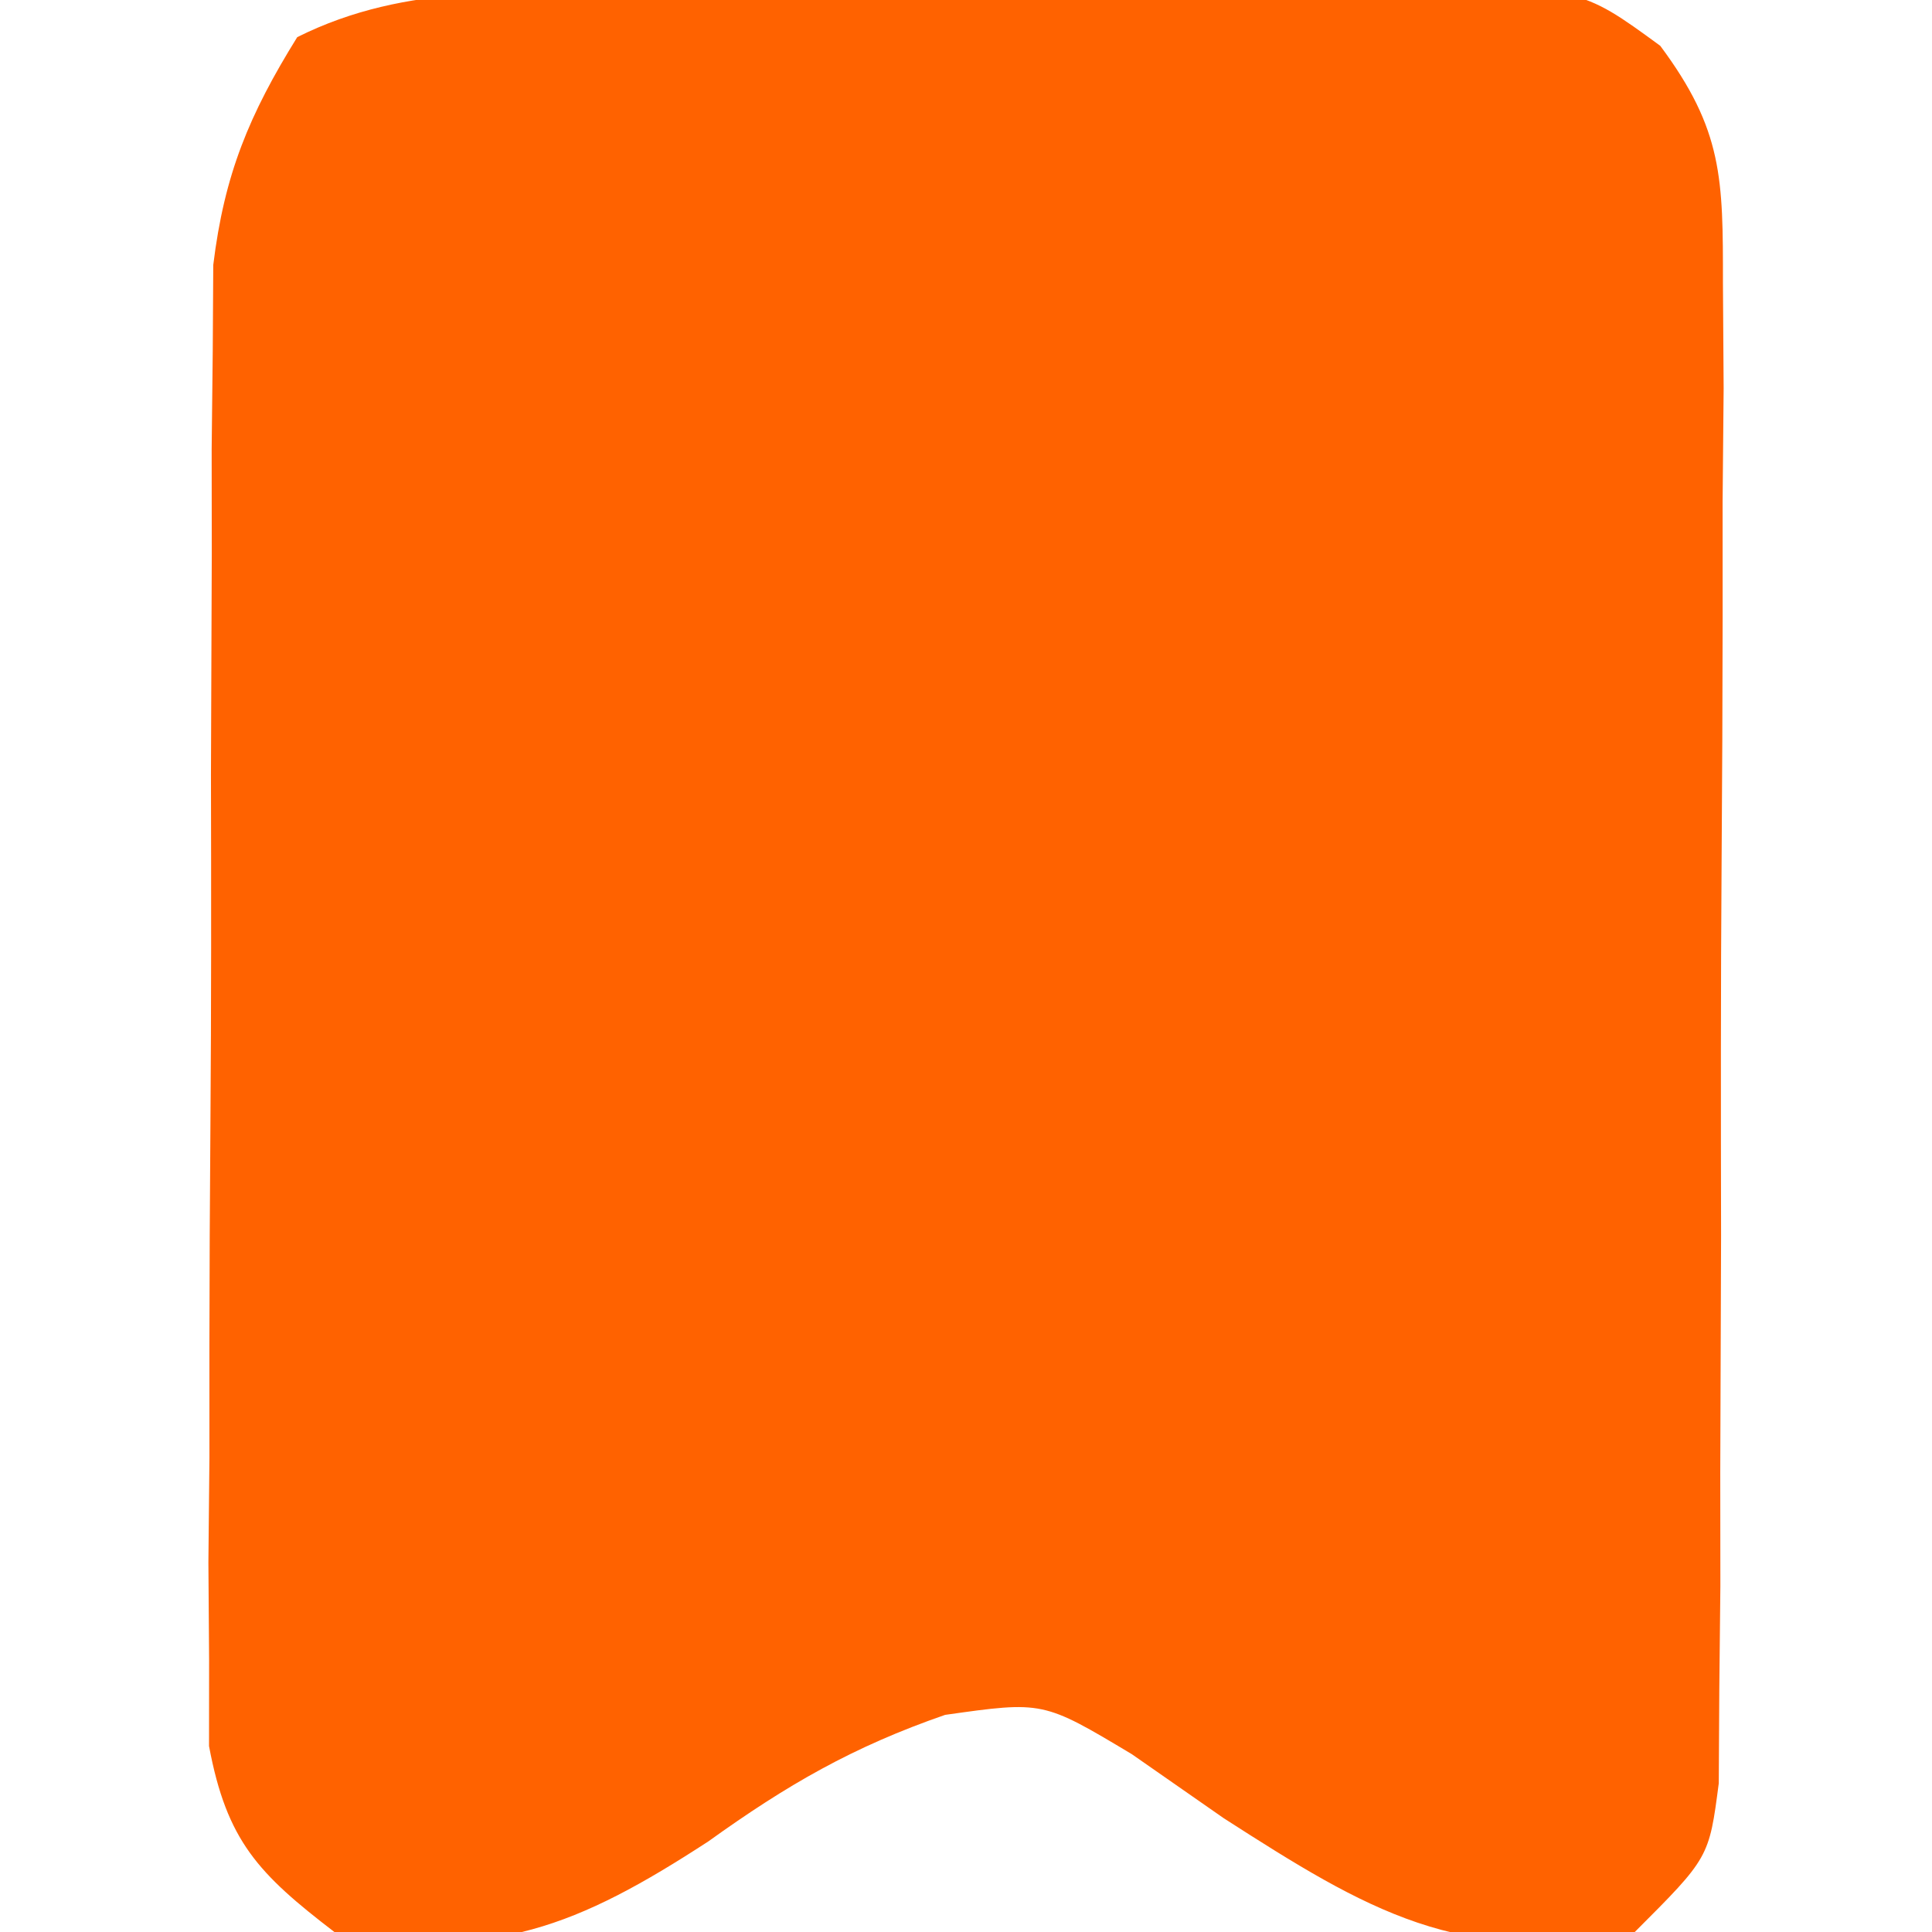 <?xml version="1.0" encoding="UTF-8"?>
<svg version="1.1" xmlns="http://www.w3.org/2000/svg" width="52" height="52">
<path d="M0 0 C0.723 -0.006 1.445 -0.011 2.189 -0.017 C3.719 -0.027 5.248 -0.033 6.777 -0.037 C9.116 -0.047 11.455 -0.078 13.795 -0.109 C15.28 -0.116 16.765 -0.121 18.25 -0.125 C18.95 -0.137 19.65 -0.15 20.371 -0.162 C25.222 -0.14 25.222 -0.14 27.377 1.436 C29.067 3.707 29.066 5.012 29.064 7.826 C29.073 9.228 29.073 9.228 29.083 10.658 C29.073 11.664 29.064 12.67 29.055 13.707 C29.055 15.258 29.055 15.258 29.056 16.841 C29.054 19.027 29.044 21.214 29.028 23.4 C29.004 26.756 29.007 30.111 29.014 33.467 C29.008 35.589 29.001 37.71 28.992 39.832 C28.994 41.345 28.994 41.345 28.995 42.888 C28.985 43.819 28.976 44.75 28.966 45.709 C28.961 46.531 28.957 47.352 28.952 48.199 C28.691 50.203 28.691 50.203 26.691 52.203 C21.995 53.142 19.474 51.611 15.629 49.141 C14.813 48.572 13.997 48.004 13.156 47.418 C10.765 45.986 10.765 45.986 8.129 46.359 C5.647 47.218 3.88 48.239 1.754 49.766 C-1.741 52.04 -4.057 52.994 -8.309 52.203 C-10.352 50.636 -11.205 49.756 -11.683 47.199 C-11.682 46.436 -11.682 45.673 -11.681 44.887 C-11.687 44.019 -11.693 43.151 -11.7 42.257 C-11.691 41.323 -11.681 40.389 -11.672 39.426 C-11.672 38.463 -11.673 37.5 -11.673 36.508 C-11.671 34.471 -11.661 32.434 -11.645 30.398 C-11.621 27.281 -11.624 24.165 -11.631 21.049 C-11.625 19.07 -11.618 17.092 -11.609 15.113 C-11.61 14.181 -11.611 13.249 -11.612 12.288 C-11.603 11.417 -11.593 10.546 -11.583 9.649 C-11.579 8.885 -11.574 8.121 -11.569 7.334 C-11.271 4.893 -10.602 3.287 -9.309 1.203 C-6.328 -0.287 -3.269 0.02 0 0 Z " fill="#FF6200" transform="translate(17.309,-0.203)"/>
</svg>
